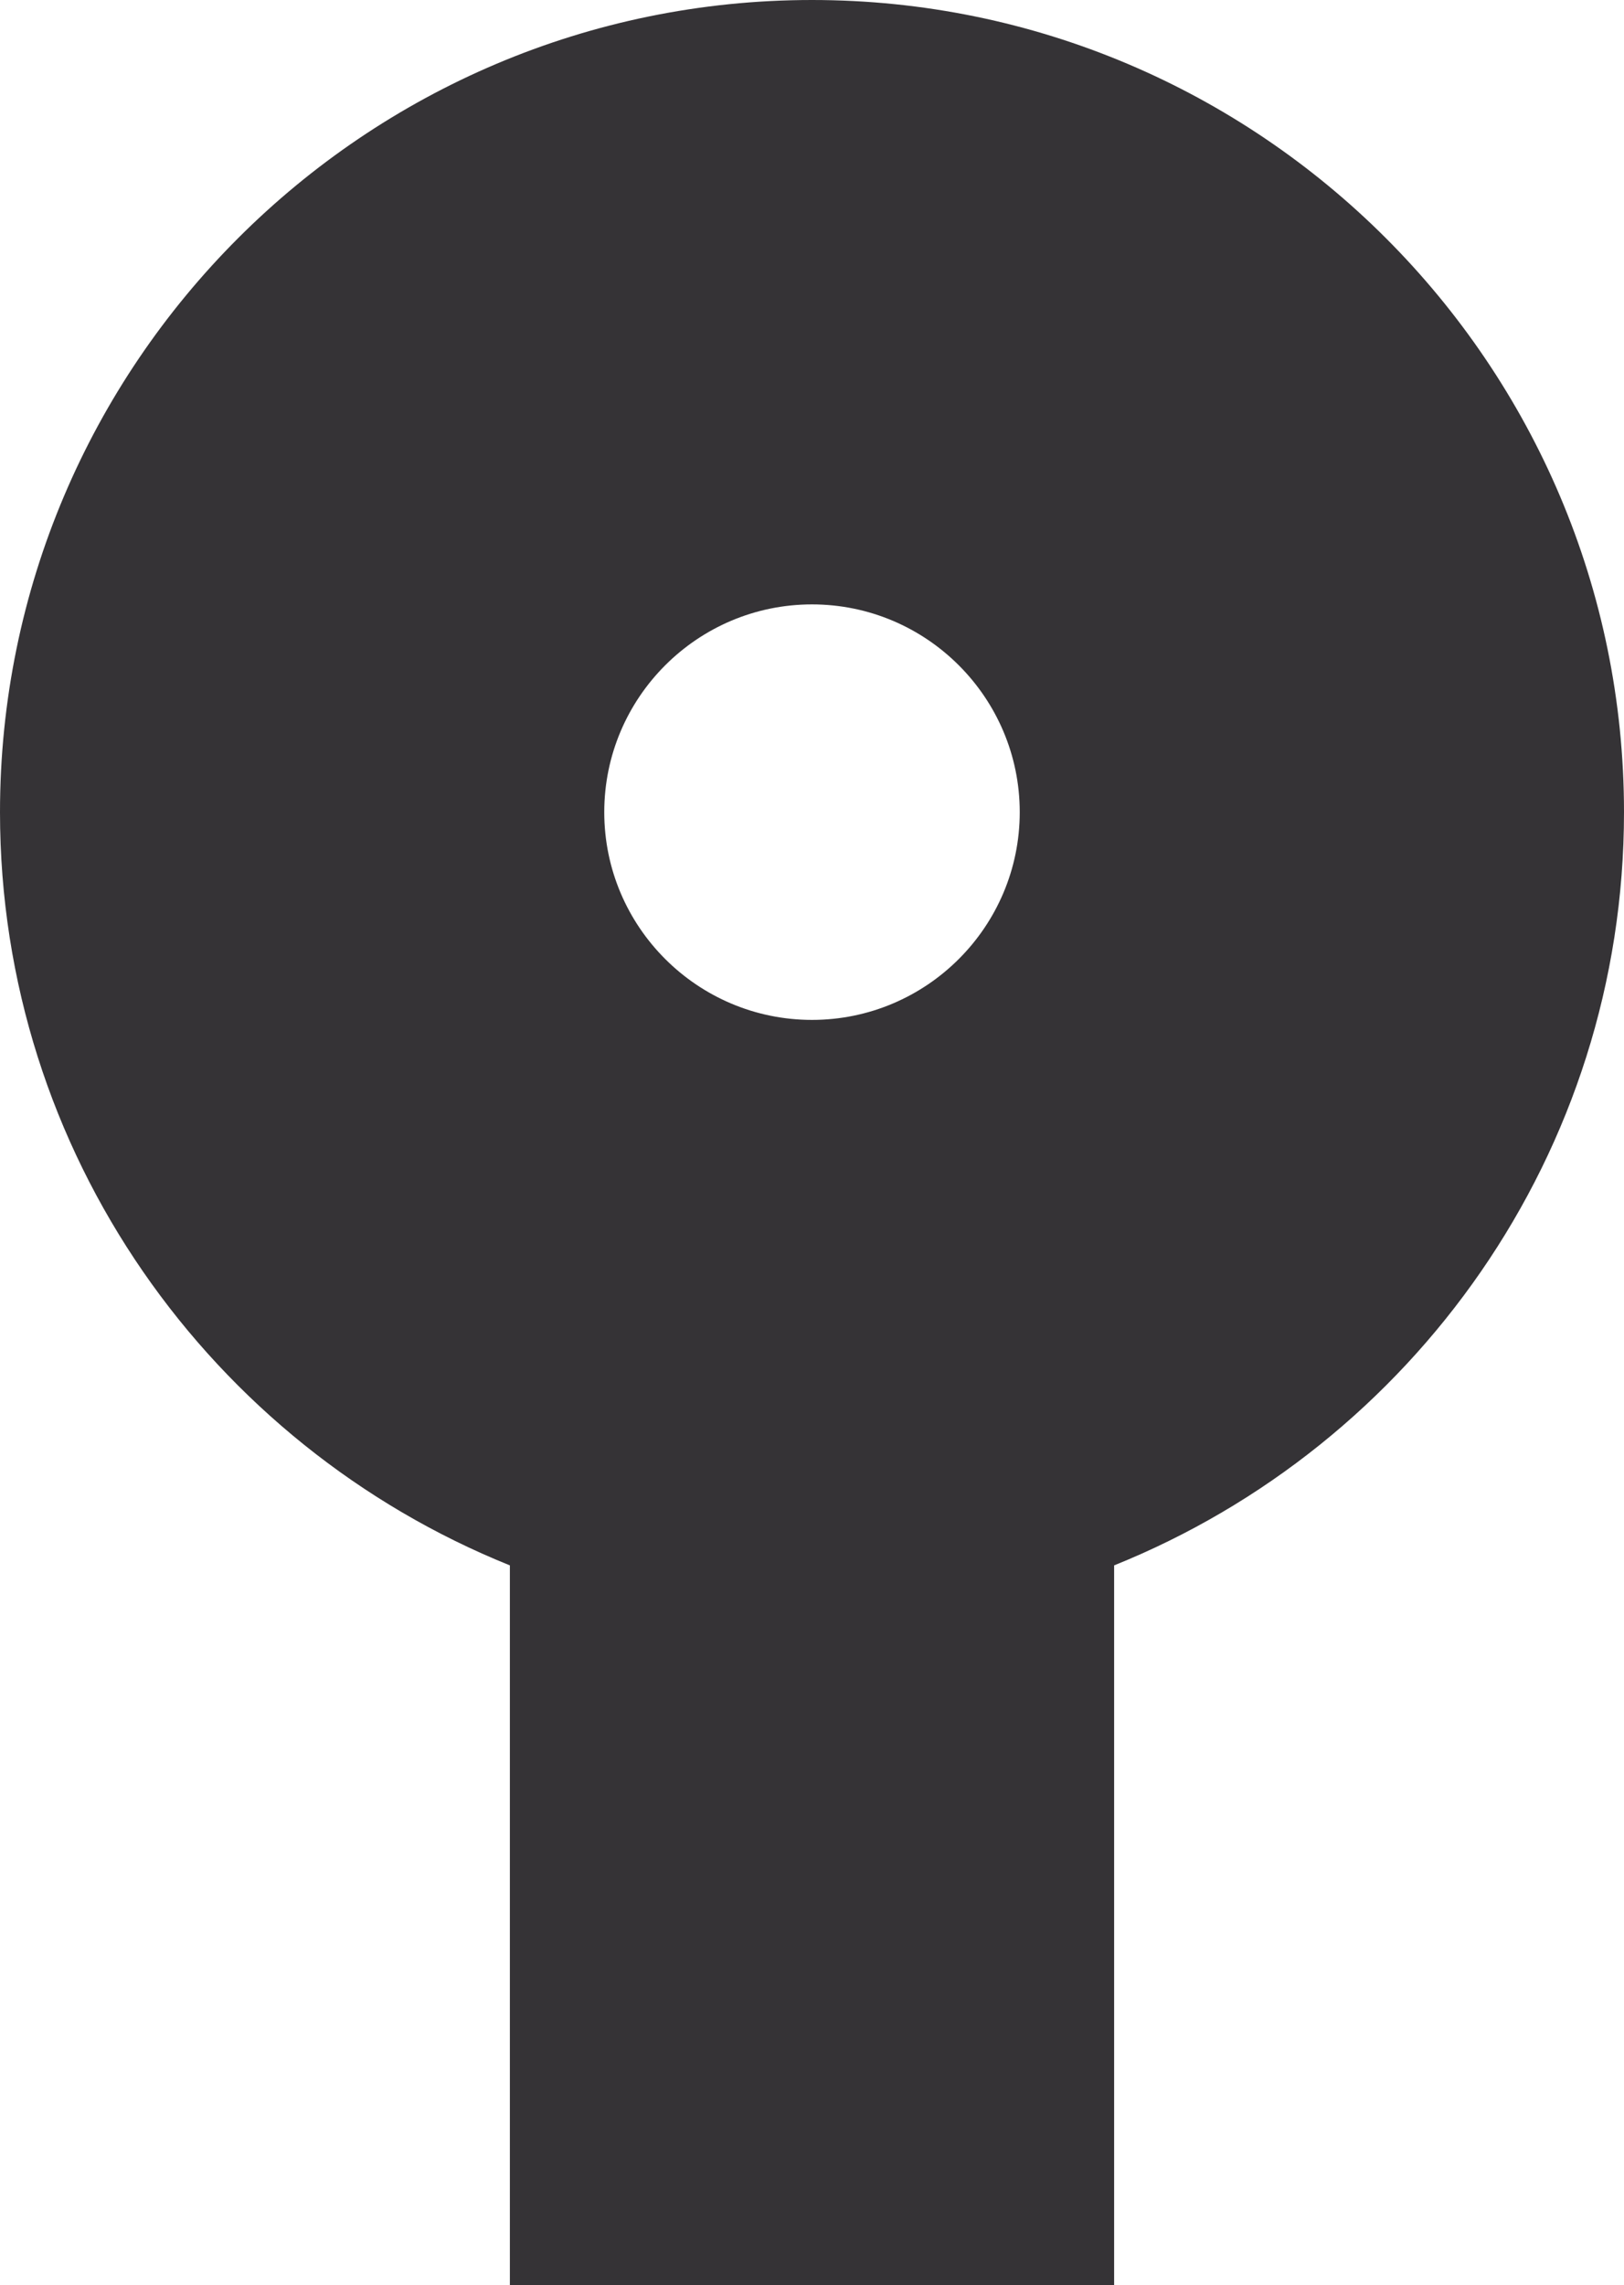 <svg version="1.1" id="图层_1" x="0px" y="0px" width="37.938px" height="53.378px" viewBox="0 0 37.938 53.378" enable-background="new 0 0 37.938 53.378" xml:space="preserve" xmlns="http://www.w3.org/2000/svg" xmlns:xlink="http://www.w3.org/1999/xlink" xmlns:xml="http://www.w3.org/XML/1998/namespace">
  <path fill="#353336" d="M37.938,18.97C37.938,8.51,29.428,0,18.969,0S0,8.51,0,18.97c0,7.964,4.939,14.785,11.911,17.593v16.815
	h14.116V36.563C32.998,33.755,37.938,26.934,37.938,18.97z M18.969,14.117c2.676,0,4.853,2.177,4.853,4.853
	s-2.177,4.852-4.853,4.852s-4.853-2.176-4.853-4.852S16.293,14.117,18.969,14.117z" class="color c1"/>
</svg>